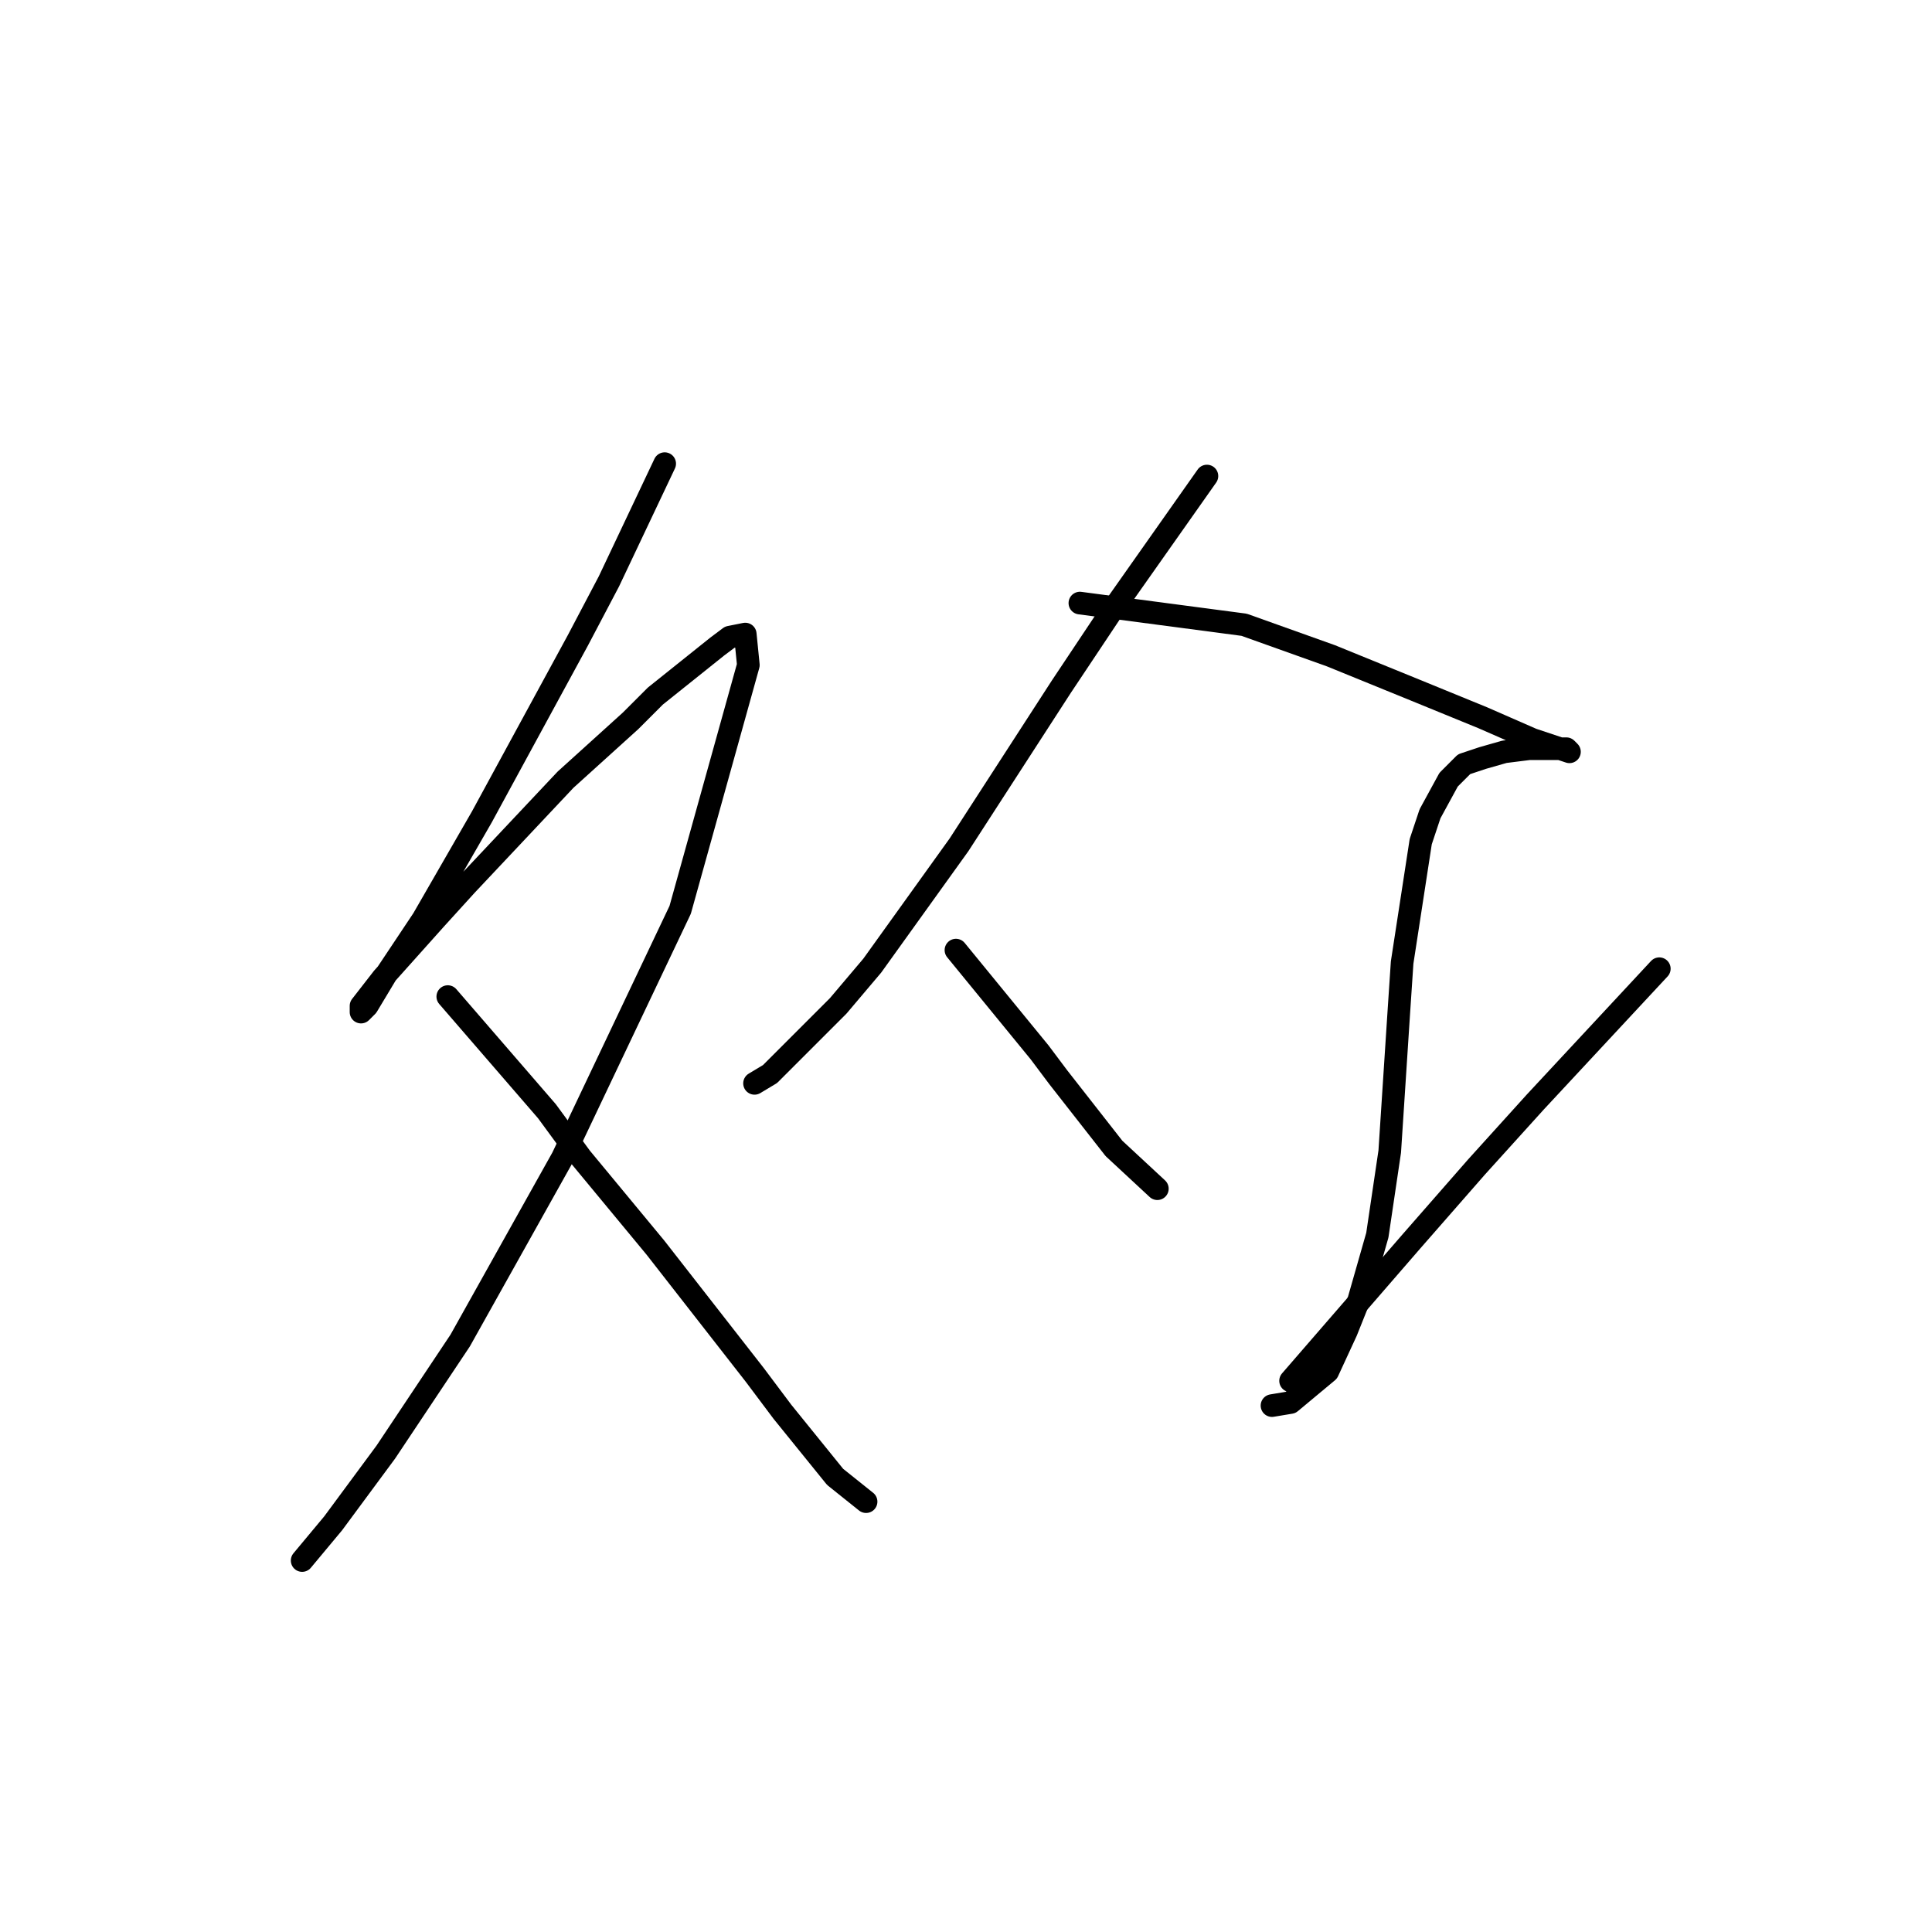<?xml version="1.0" standalone="no"?>
    <svg width="256" height="256" xmlns="http://www.w3.org/2000/svg" version="1.1">
    <polyline stroke="black" stroke-width="3" stroke-linecap="round" fill="transparent" stroke-linejoin="round" points="88.074 61.436 80.684 77.037 76.578 84.838 63.85 108.241 56.049 121.79 51.123 129.18 48.659 133.285 47.838 134.107 47.838 133.285 50.712 129.59 57.692 121.79 61.797 117.273 74.936 103.314 83.558 95.513 86.842 92.228 95.054 85.659 96.696 84.428 98.749 84.017 99.159 88.123 90.127 120.558 74.525 153.403 60.976 177.627 51.123 192.408 44.143 201.851 40.037 206.778 40.037 206.778 " />
        <polyline stroke="black" stroke-width="3" stroke-linecap="round" fill="transparent" stroke-linejoin="round" points="59.334 132.054 72.472 147.245 76.988 153.403 86.842 165.31 99.98 182.143 103.676 187.07 110.655 195.692 114.761 198.977 114.761 198.977 " />
        <polyline stroke="black" stroke-width="3" stroke-linecap="round" fill="transparent" stroke-linejoin="round" points="159.924 63.078 147.196 81.143 140.627 90.997 127.078 111.936 115.582 127.948 111.066 133.285 102.033 142.318 99.98 143.55 99.98 143.55 " />
        <polyline stroke="black" stroke-width="3" stroke-linecap="round" fill="transparent" stroke-linejoin="round" points="143.09 79.911 164.851 82.785 176.347 86.891 187.432 91.407 196.465 95.102 203.034 97.976 206.729 99.208 207.961 99.619 207.55 99.208 206.318 99.208 202.623 99.208 199.339 99.619 196.465 100.44 194.001 101.261 191.948 103.314 189.485 107.83 188.253 111.525 185.79 127.538 185.379 133.696 184.148 152.582 182.505 163.668 180.042 172.29 178.4 176.395 175.936 181.733 171.009 185.839 168.546 186.249 168.546 186.249 " />
        <polyline stroke="black" stroke-width="3" stroke-linecap="round" fill="transparent" stroke-linejoin="round" points="126.668 125.895 137.753 139.444 140.216 142.729 147.607 152.172 153.355 157.509 153.355 157.509 " />
        <polyline stroke="black" stroke-width="3" stroke-linecap="round" fill="transparent" stroke-linejoin="round" points="219.867 128.359 203.444 146.013 195.644 154.635 187.022 164.489 171.009 182.965 171.009 182.965 " />
        </svg>